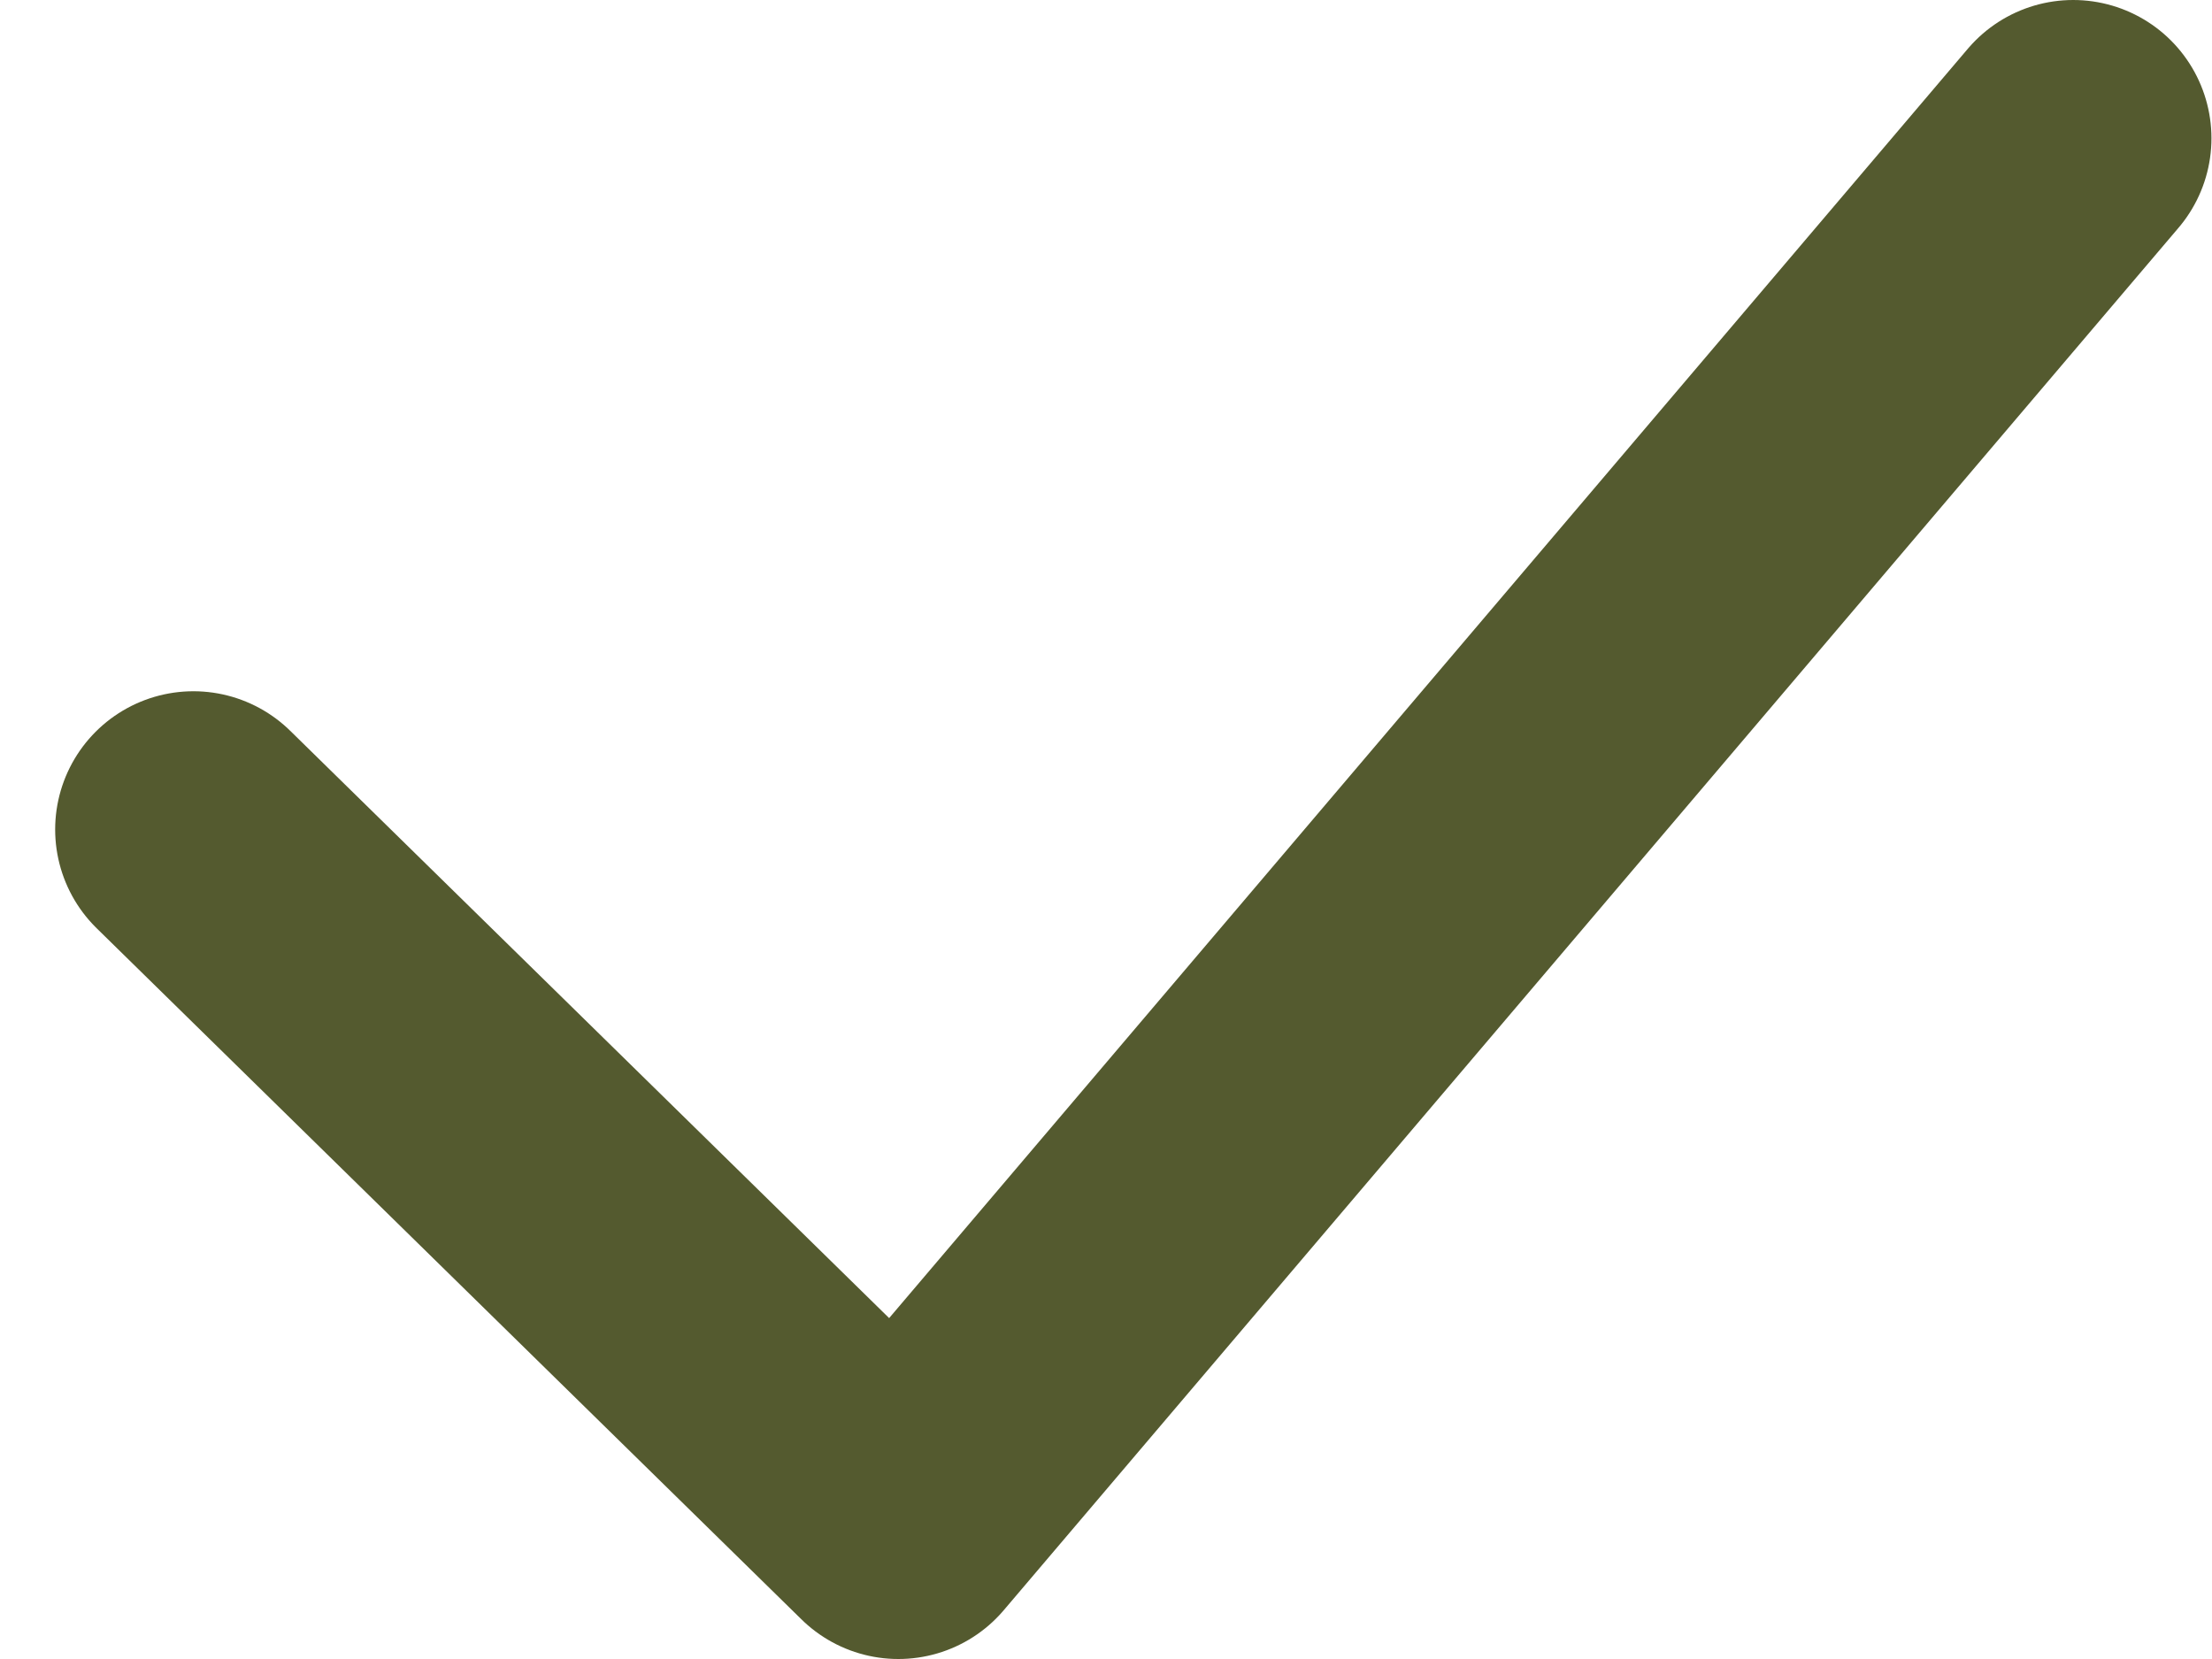 <svg width="16" height="12" viewBox="0 0 16 12" fill="none" xmlns="http://www.w3.org/2000/svg">
<path d="M1.399 6L6.498 11L14.996 1" stroke="#545A2F" stroke-width="2" stroke-linecap="round" stroke-linejoin="round"/>
</svg>

